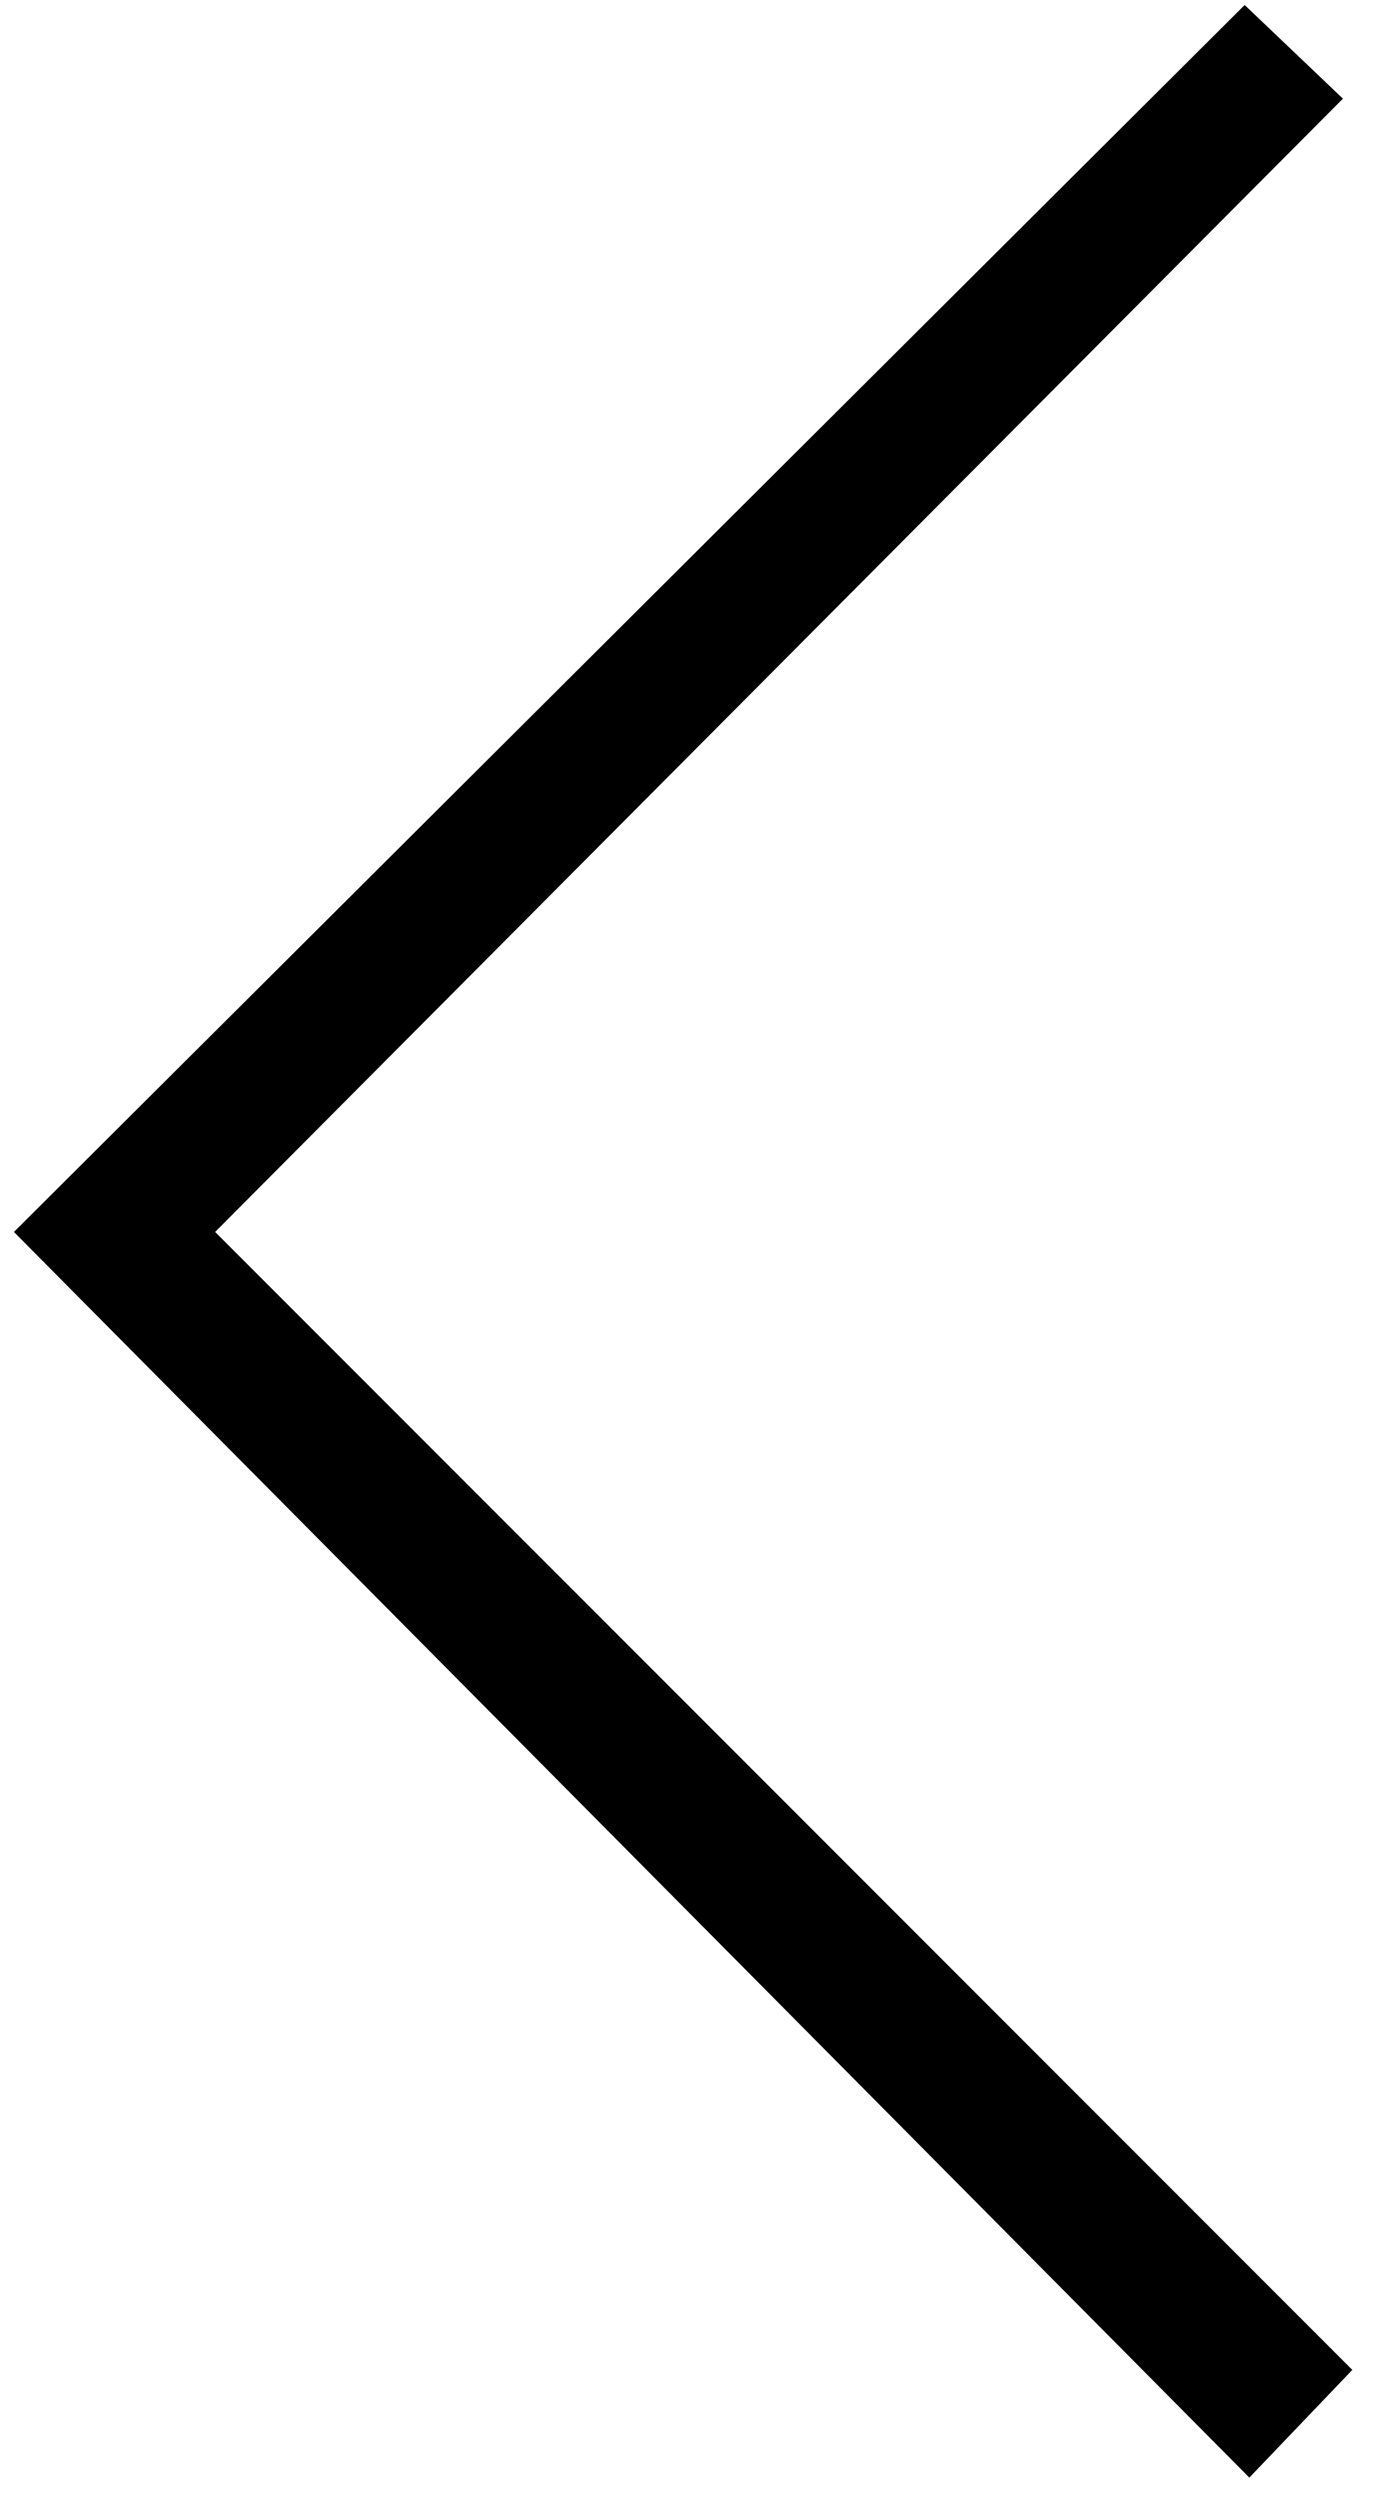 <svg width="31" height="56" viewBox="0 0 31 56" xmlns="http://www.w3.org/2000/svg"><title>&amp;lt;</title><path d="M4.822 27.595l25.49 25.489-2.308 2.413L.312 27.595 27.899.112l2.203 2.098z" fill-rule="evenodd"/></svg>